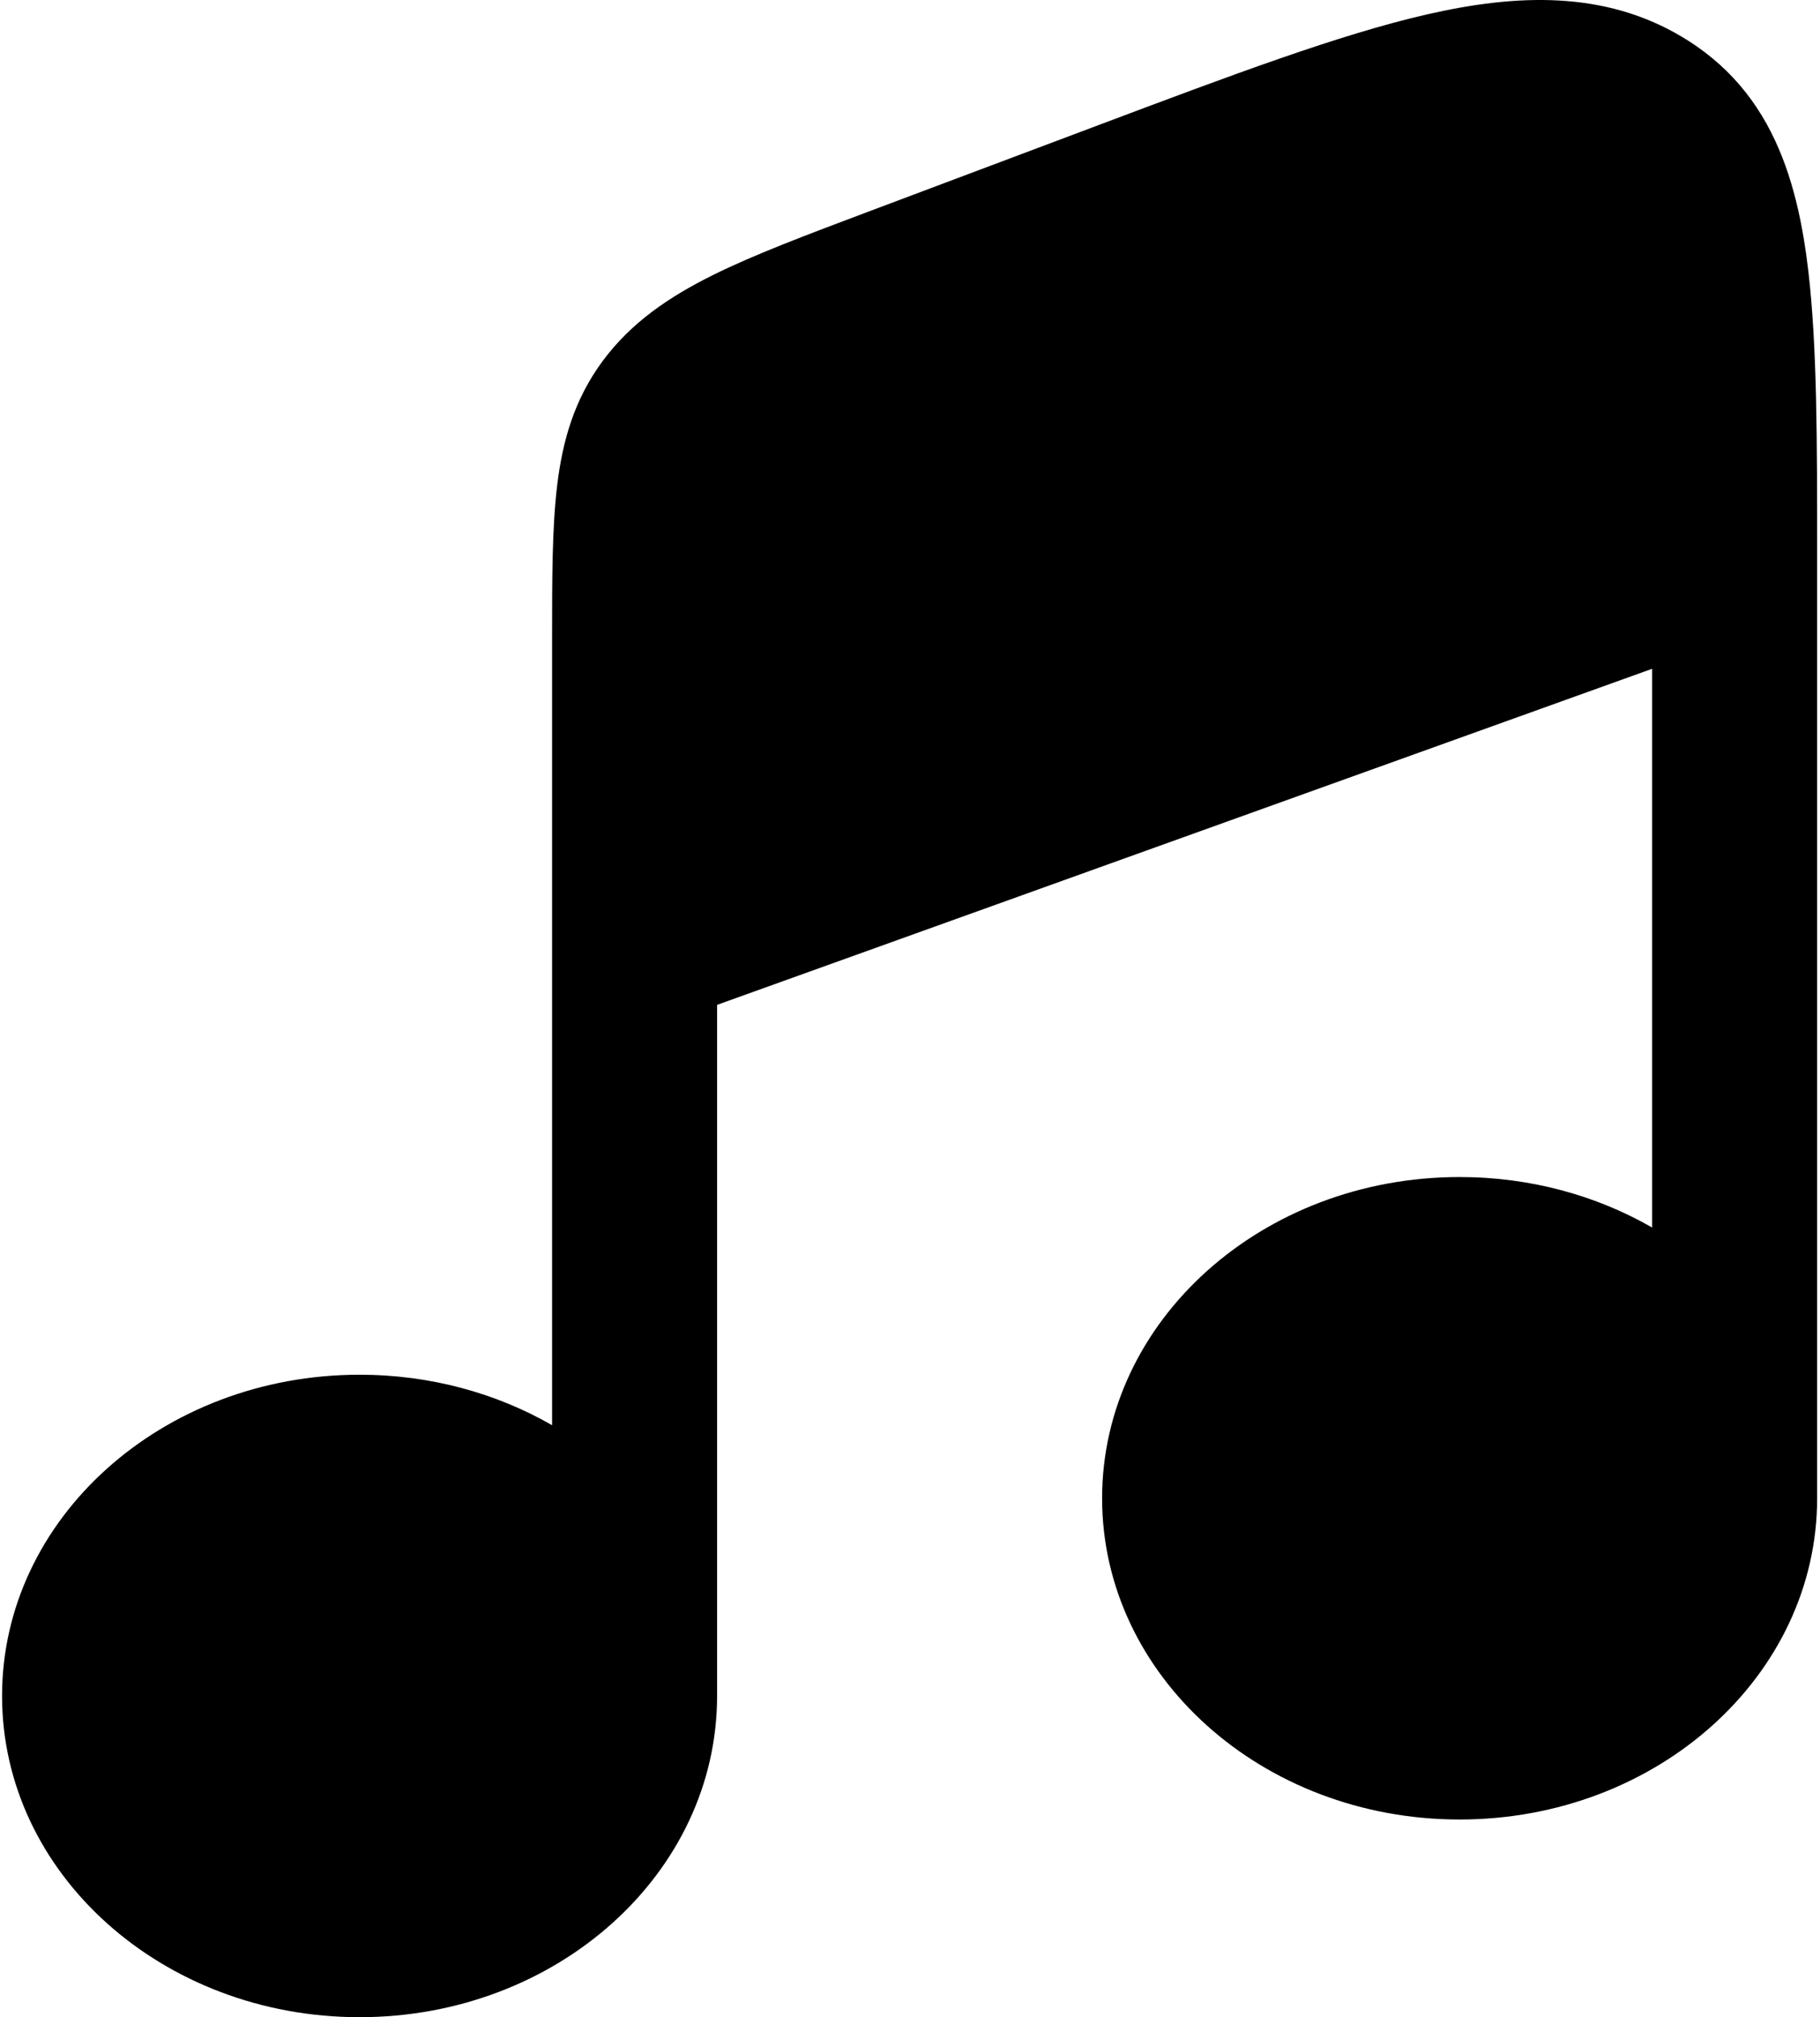 <svg width="481" height="533" viewBox="0 0 481 533" fill="none" xmlns="http://www.w3.org/2000/svg">
<path d="M189.516 265.511L436.634 176.713V324.349C421.95 315.904 404.489 311.005 385.756 311.005C333.573 311.005 291.271 349.008 291.271 395.886C291.271 442.763 333.573 480.766 385.756 480.766C437.94 480.766 480.244 442.763 480.244 395.886V146.371C480.244 116.524 480.244 91.492 477.907 71.548C477.576 68.729 477.185 65.927 476.753 63.312C474.501 49.687 470.522 36.975 462.842 26.361C458.999 21.054 454.234 16.271 448.296 12.16C447.182 11.389 446.025 10.642 444.829 9.919L444.589 9.775C424.028 -2.518 400.915 -1.638 377.103 3.812C354.075 9.084 325.525 19.819 290.517 32.983L229.635 55.873C213.227 62.043 199.324 67.27 188.41 72.684C176.801 78.444 166.8 85.237 159.3 95.361C151.8 105.485 148.685 116.395 147.252 128.241C145.906 139.374 145.907 152.912 145.908 168.893V376.583C131.221 368.138 113.762 363.24 95.03 363.24C42.847 363.24 0.544 401.242 0.544 448.12C0.544 494.997 42.847 533 95.03 533C147.214 533 189.516 494.997 189.516 448.12V265.511Z" fill="black"/>
</svg>
